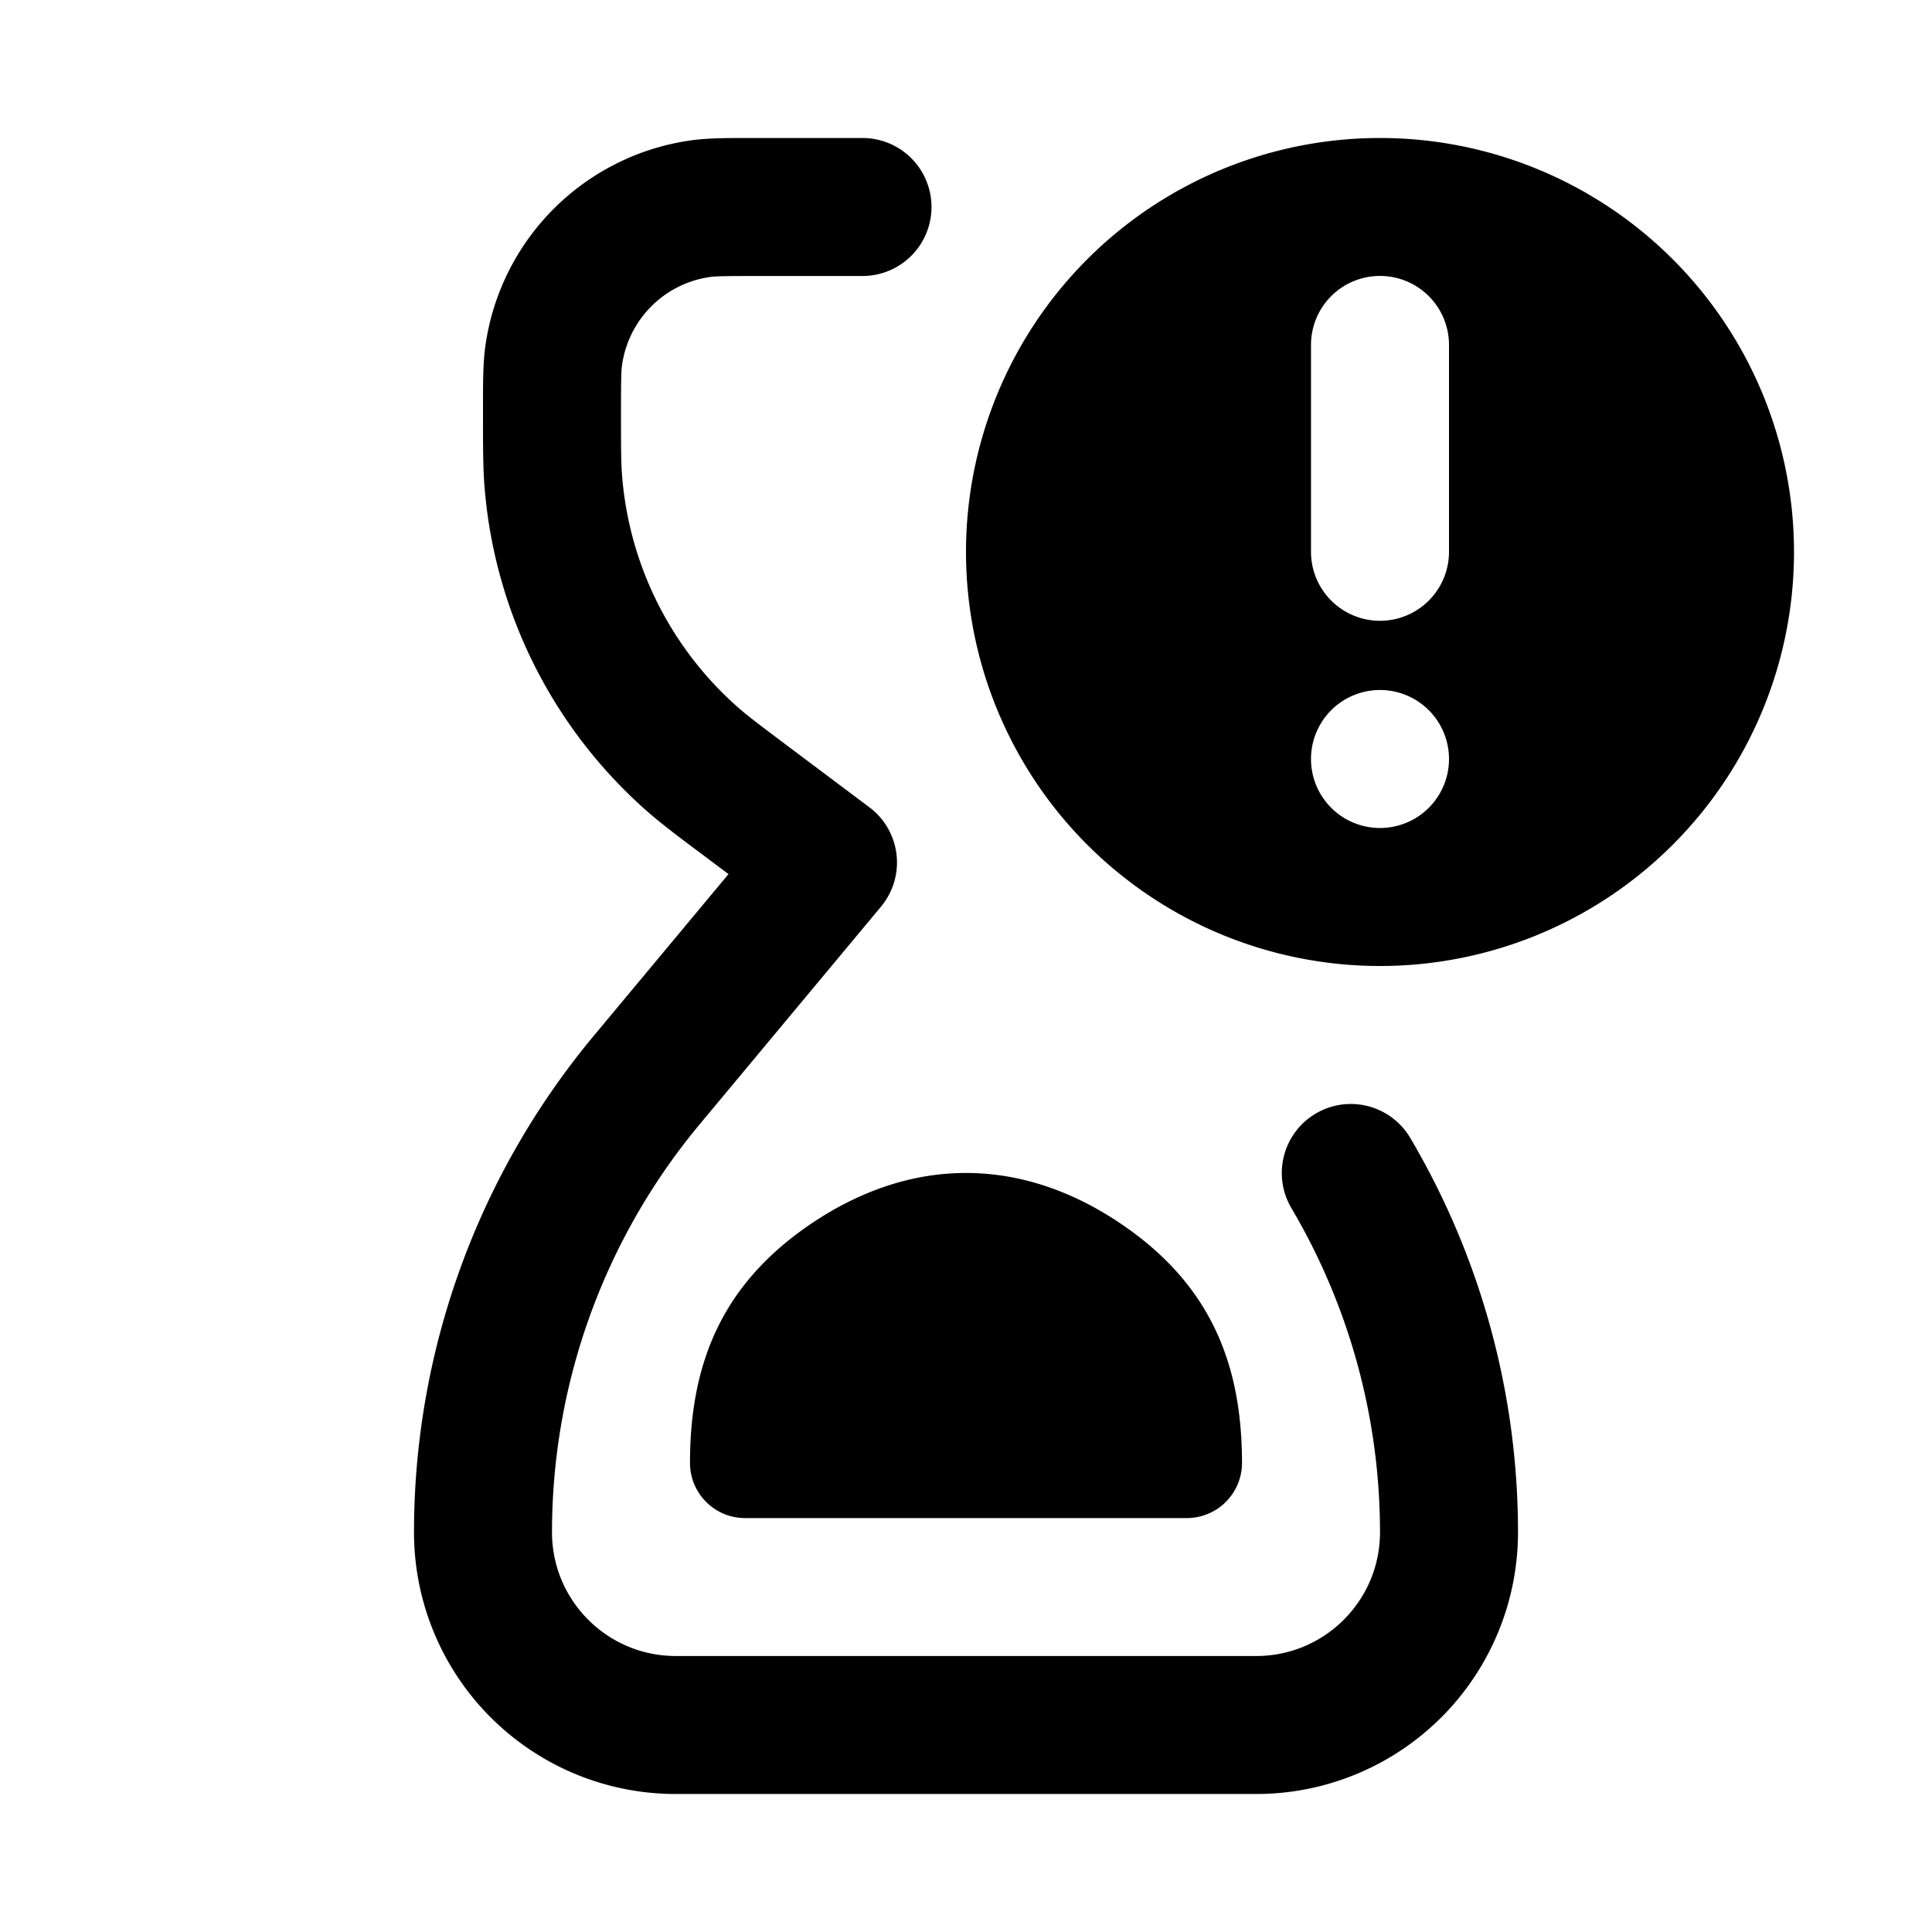 <svg xmlns="http://www.w3.org/2000/svg" width="28" height="28" fill="currentColor" viewBox="0 0 28 28"><path d="M10.886 2H12.5a1 1 0 1 1 0 2h-1.546c-.456 0-.58.003-.668.015a1.5 1.5 0 0 0-1.27 1.271c-.013.089-.016.212-.016.669 0 .55 0 .766.018.966a5 5 0 0 0 1.656 3.312c.15.134.323.264.762.594l1.164.873a1 1 0 0 1 .168 1.44l-2.626 3.152A9.24 9.24 0 0 0 8 22.207C8 23.197 8.803 24 9.793 24h8.414c.99 0 1.793-.803 1.793-1.793a9.24 9.24 0 0 0-1.284-4.698 1 1 0 1 1 1.722-1.018A11.24 11.24 0 0 1 22 22.207 3.793 3.793 0 0 1 18.207 26H9.793A3.793 3.793 0 0 1 6 22.207c0-2.63.922-5.175 2.605-7.195l1.953-2.344-.36-.27c-.39-.291-.634-.475-.855-.672A7 7 0 0 1 7.025 7.09C7 6.795 7 6.49 7 6.002v-.116c0-.355 0-.634.036-.884a3.5 3.5 0 0 1 2.966-2.966c.25-.036.53-.036.884-.036Z M18 21.203c0-1.416-.444-2.58-1.75-3.464-1.455-.986-3.045-.986-4.5 0-1.306.885-1.75 2.047-1.75 3.463 0 .441.357.799.798.799h6.404a.8.8 0 0 0 .798-.799Z"/><path fill-rule="evenodd" d="M14 8a6 6 0 1 1 12 0 6 6 0 0 1-12 0Zm6-4.001a1 1 0 0 1 1 1v2.998a1 1 0 1 1-2 0V4.999a1 1 0 0 1 1-1ZM21 11a1 1 0 1 1-2 0 1 1 0 0 1 2 0Z" clip-rule="evenodd"/></svg>
